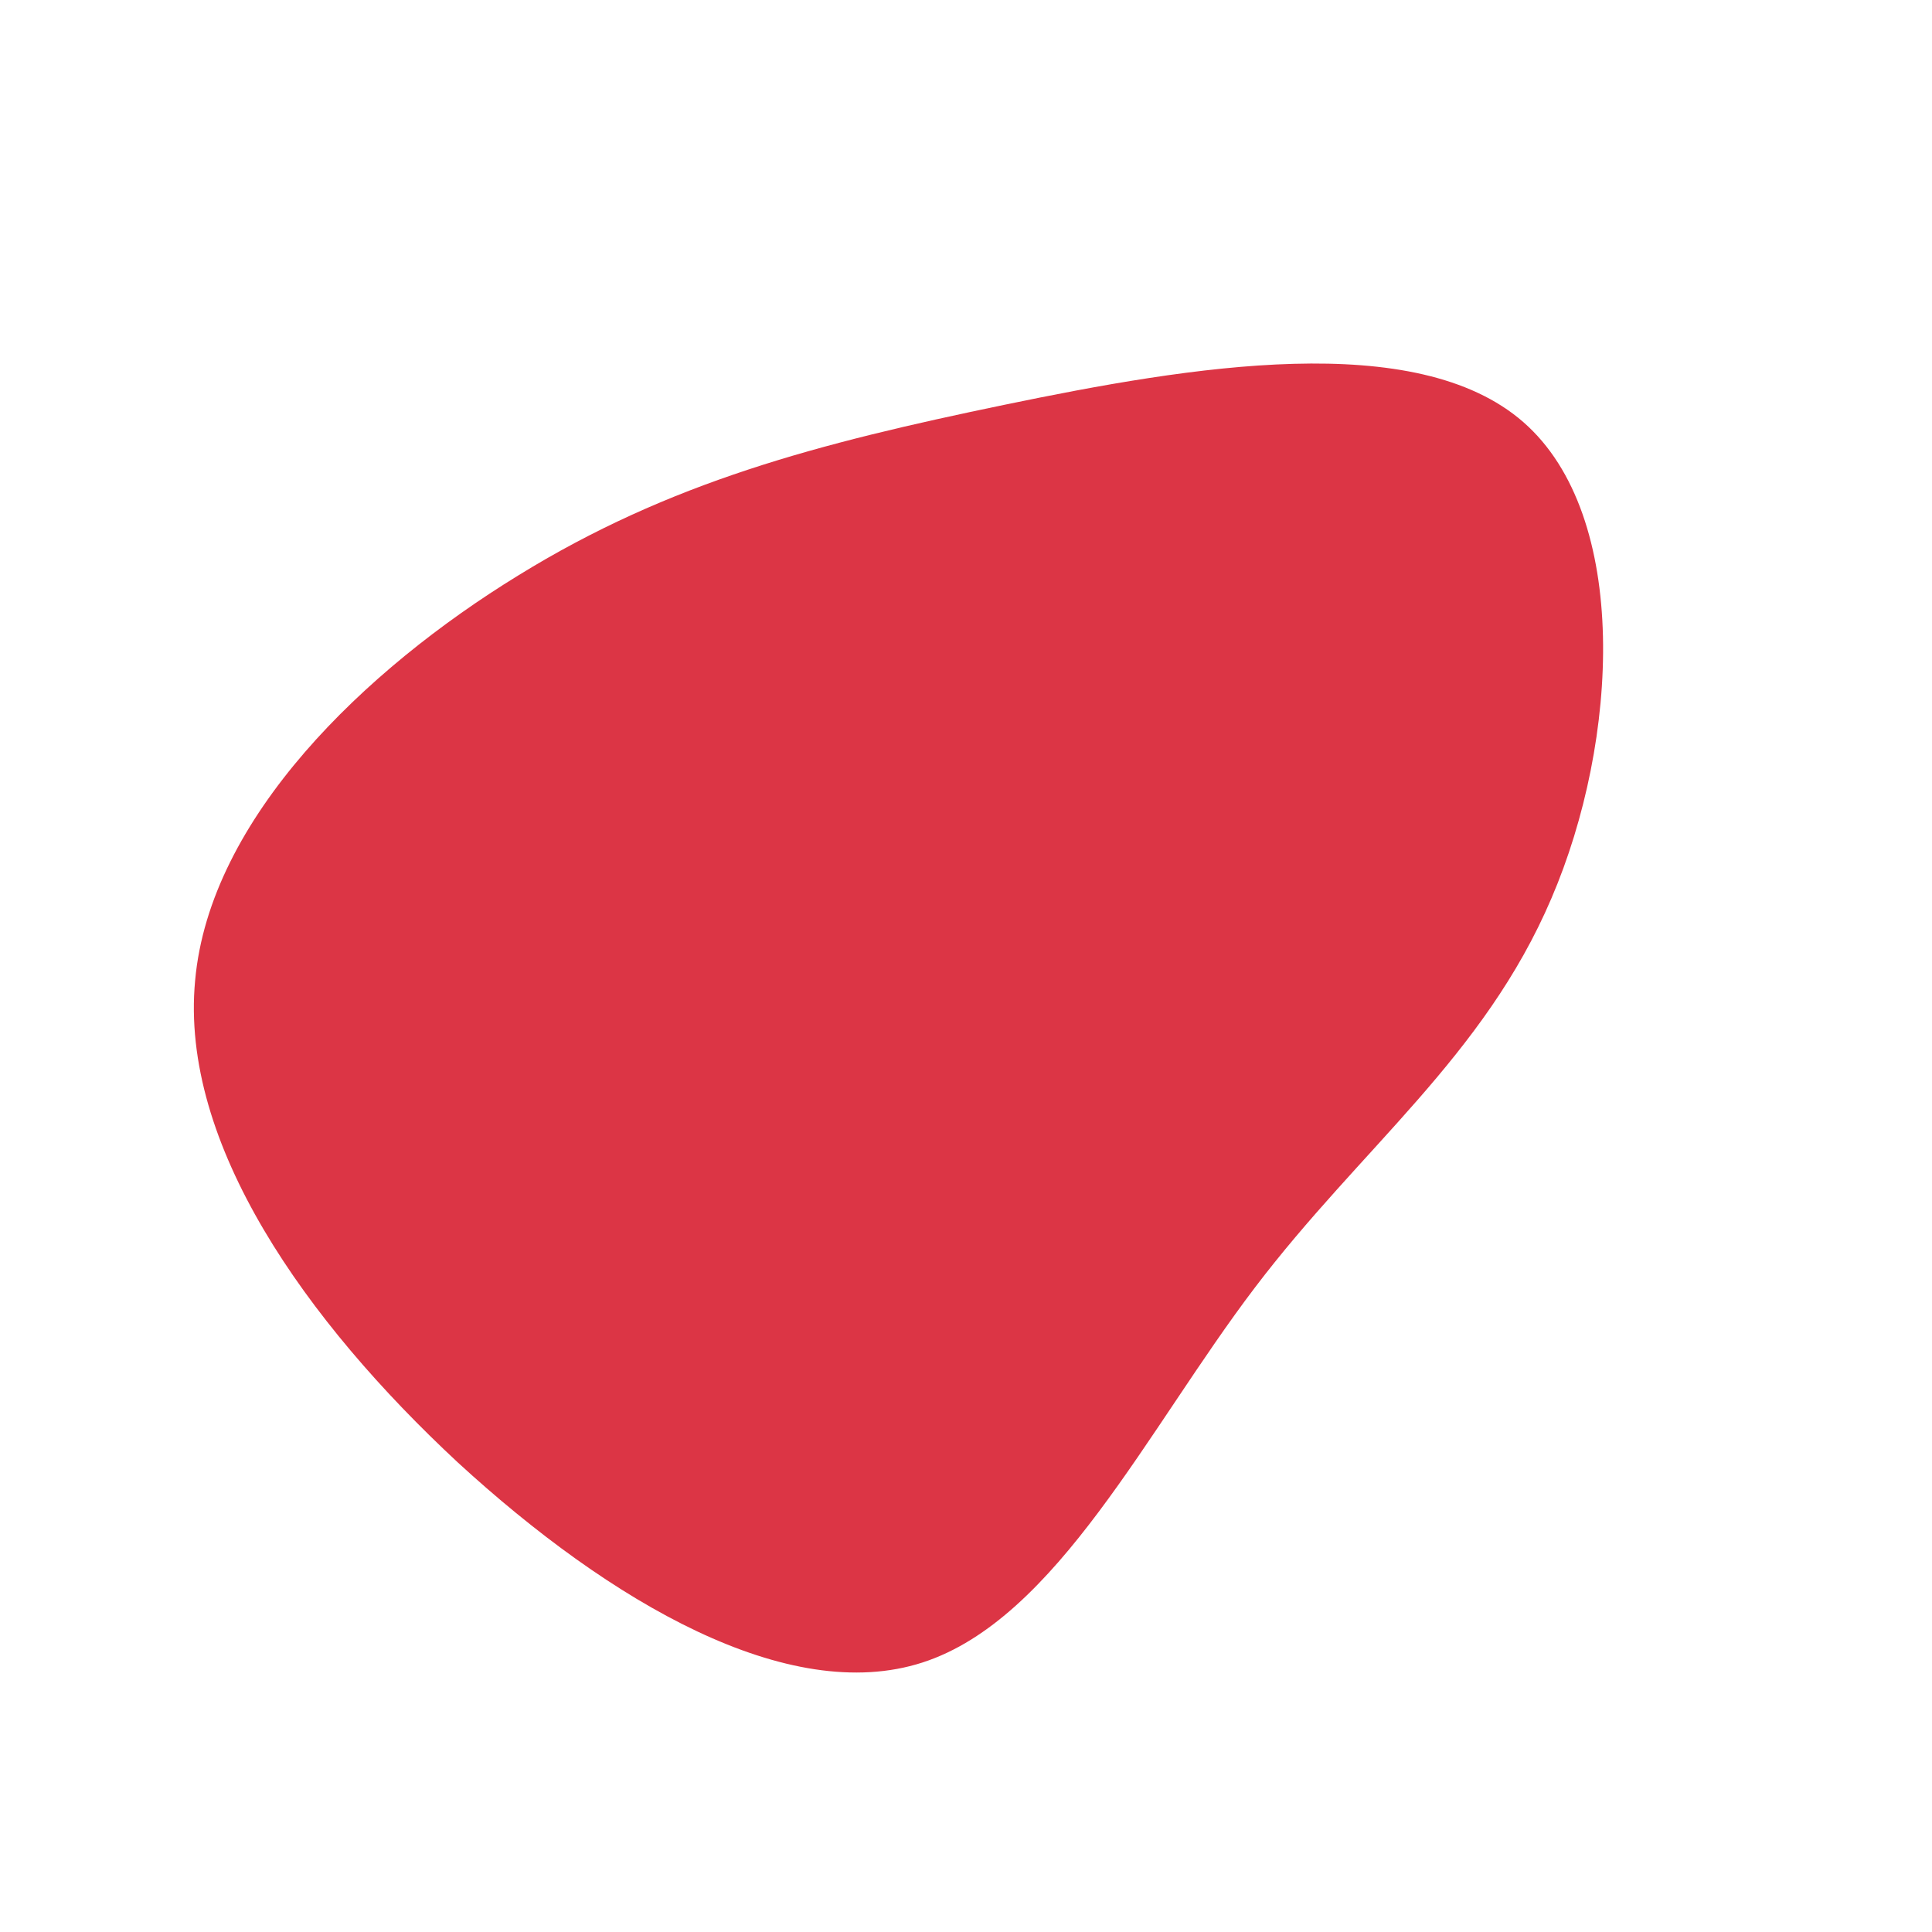 <?xml version="1.0" standalone="no"?>
<svg viewBox="0 0 200 200" xmlns="http://www.w3.org/2000/svg">
  <path fill="#DC3545" d="M57.7,-56.3C68.8,-46.6,67.6,-23.3,60.6,-7C53.6,9.4,40.9,18.8,29.9,33.3C18.8,47.9,9.4,67.6,-4.5,72.1C-18.4,76.6,-36.8,65.9,-52.6,51.4C-68.3,36.8,-81.4,18.4,-79.8,1.5C-78.3,-15.3,-62.2,-30.7,-46.4,-40.4C-30.7,-50.1,-15.3,-54.1,4,-58.1C23.3,-62.1,46.6,-66,57.7,-56.3Z" transform="translate(100 100)" />
</svg>
